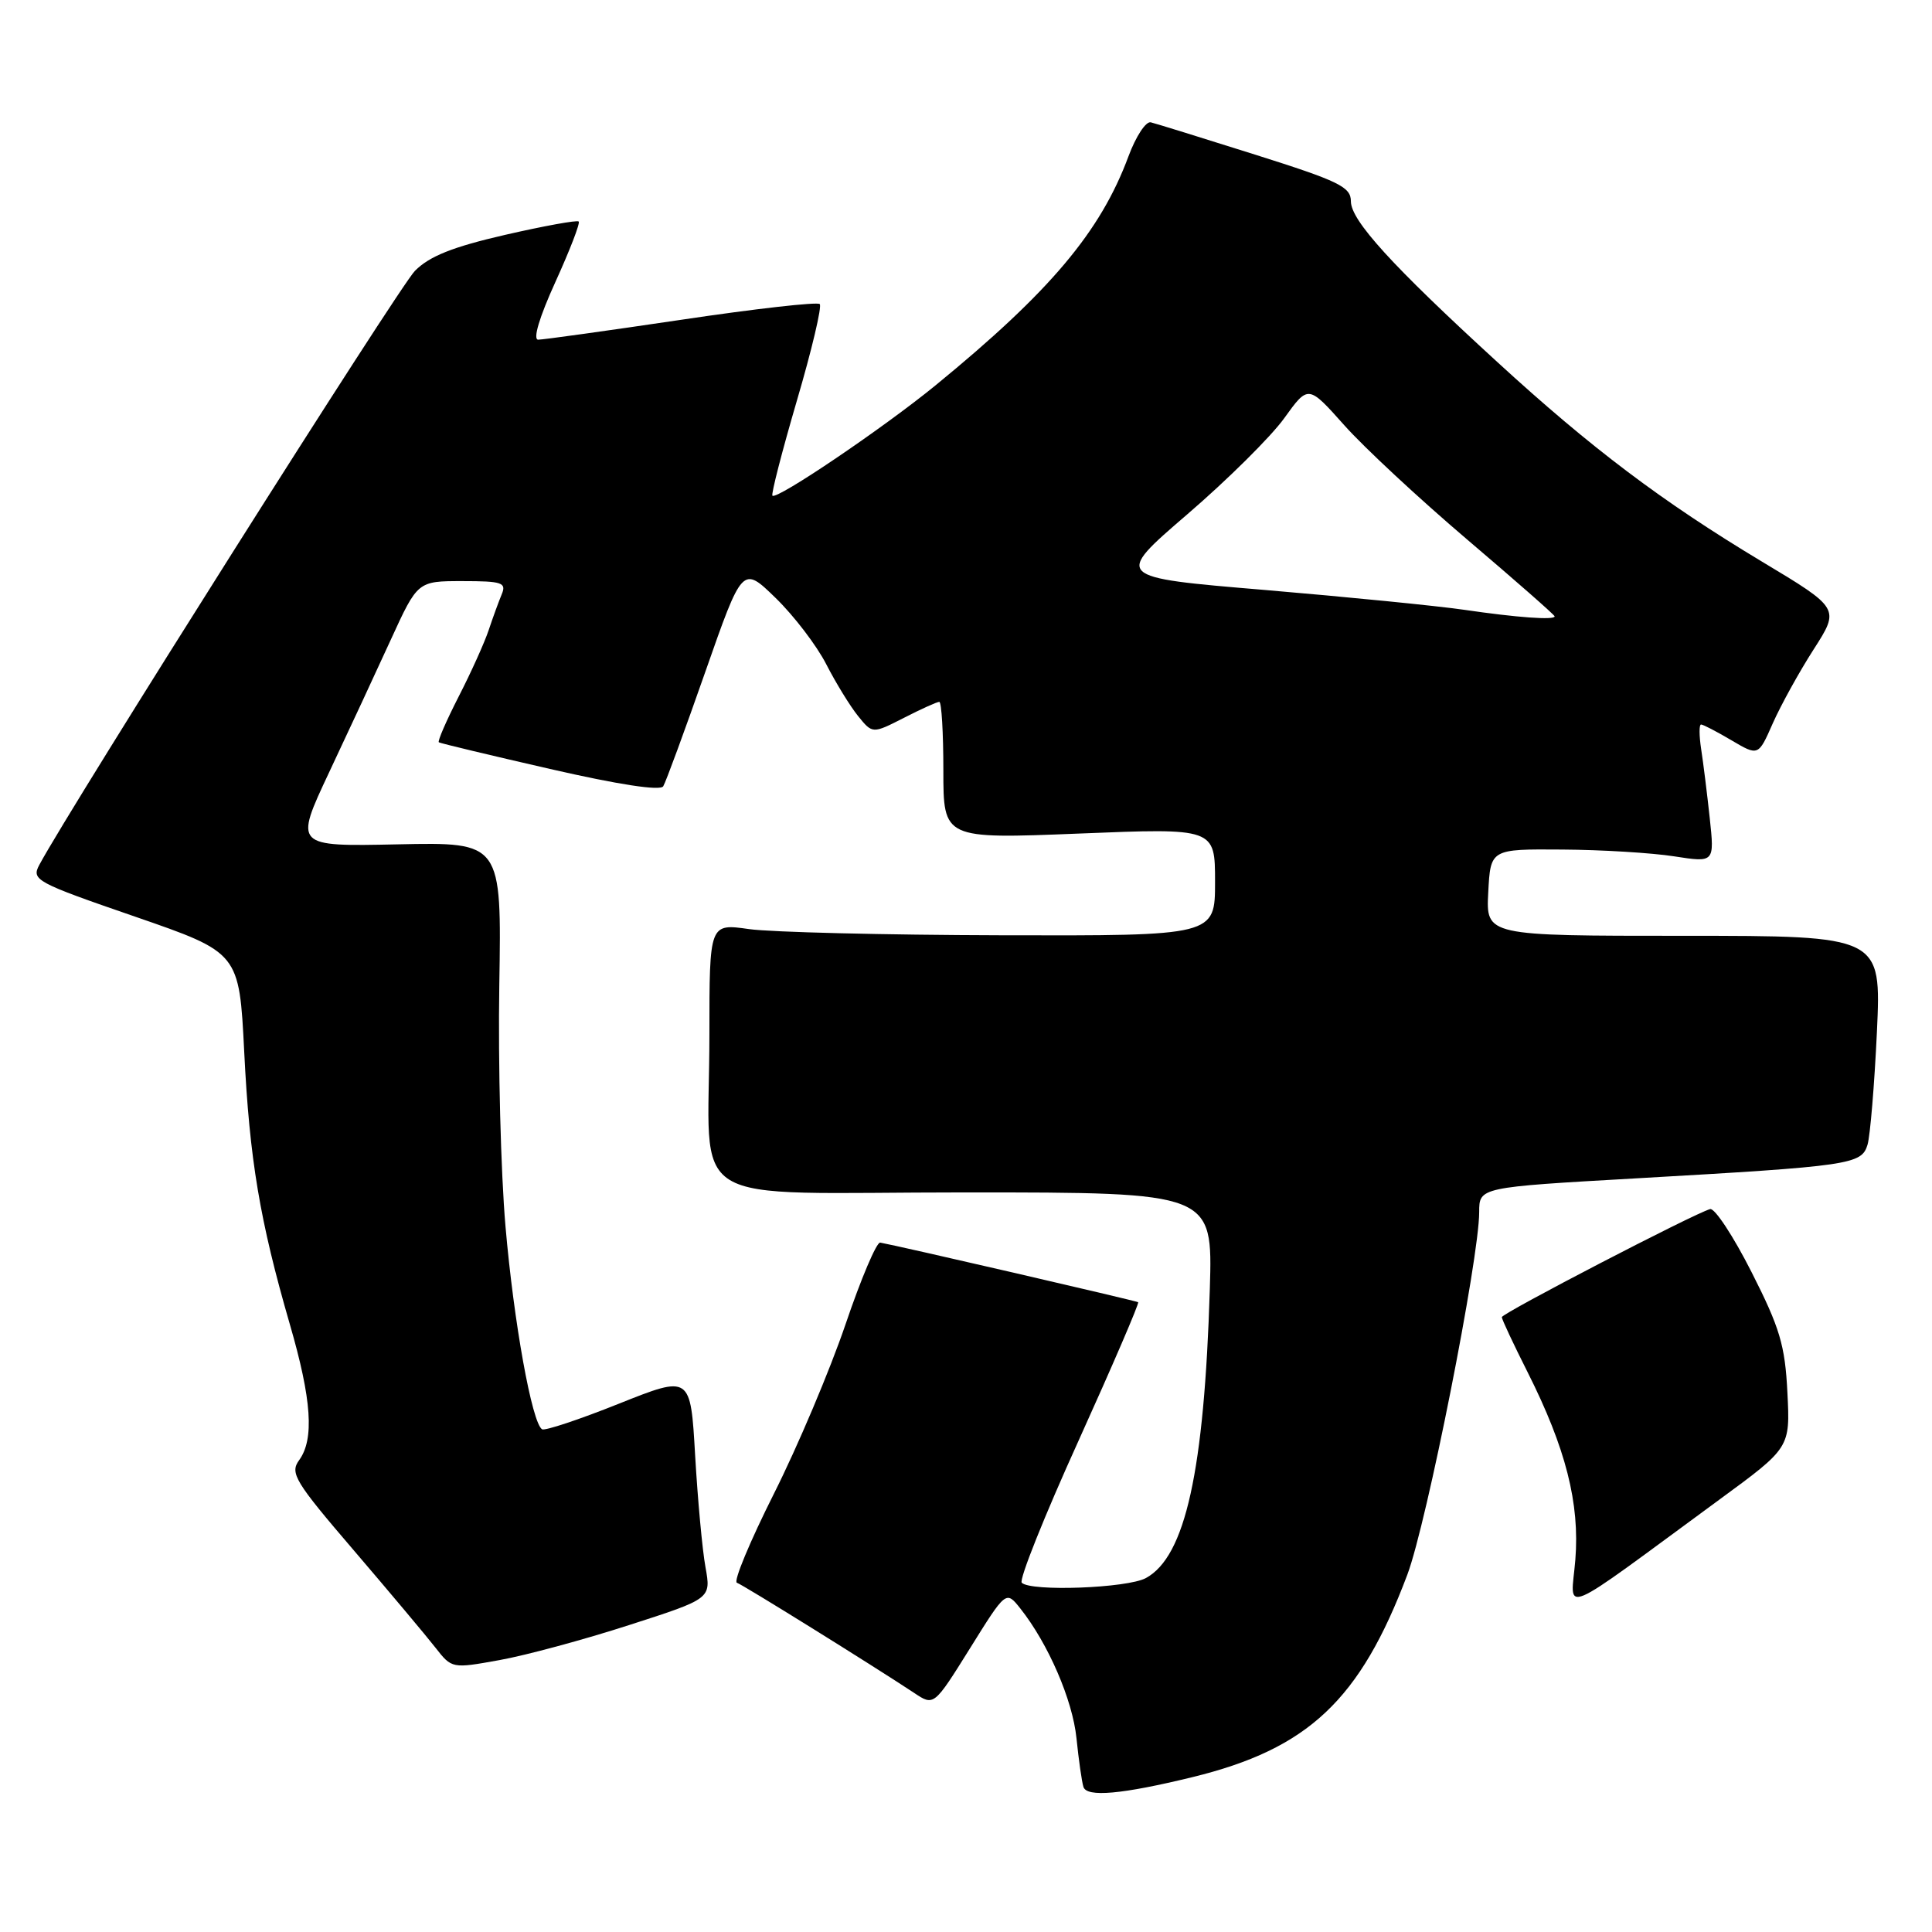 <?xml version="1.0" encoding="UTF-8" standalone="no"?>
<!DOCTYPE svg PUBLIC "-//W3C//DTD SVG 1.1//EN" "http://www.w3.org/Graphics/SVG/1.1/DTD/svg11.dtd" >
<svg xmlns="http://www.w3.org/2000/svg" xmlns:xlink="http://www.w3.org/1999/xlink" version="1.1" viewBox="0 0 256 256">
 <g >
 <path fill="currentColor"
d=" M 158.00 235.48 C 173.36 231.73 180.22 225.27 186.48 208.65 C 189.06 201.79 196.00 166.78 196.00 160.61 C 196.00 157.32 196.00 157.32 216.75 156.14 C 245.29 154.51 246.67 154.31 247.46 151.67 C 247.81 150.48 248.37 143.76 248.70 136.75 C 249.29 124.00 249.29 124.00 223.09 124.00 C 196.90 124.00 196.90 124.00 197.20 118.25 C 197.50 112.50 197.50 112.50 207.00 112.57 C 212.22 112.60 218.90 113.01 221.84 113.47 C 227.18 114.30 227.18 114.30 226.55 108.40 C 226.20 105.16 225.69 101.04 225.41 99.25 C 225.14 97.46 225.13 96.00 225.40 96.00 C 225.67 96.00 227.48 96.94 229.44 98.10 C 232.99 100.19 232.99 100.19 234.90 95.85 C 235.96 93.46 238.39 89.05 240.31 86.06 C 243.80 80.62 243.80 80.62 233.44 74.40 C 220.26 66.48 210.83 59.37 198.40 47.97 C 184.44 35.19 179.00 29.21 179.00 26.68 C 179.00 24.77 177.45 24.01 166.34 20.50 C 159.38 18.30 153.15 16.37 152.49 16.21 C 151.84 16.04 150.51 18.07 149.53 20.71 C 145.83 30.70 139.15 38.63 124.00 51.03 C 117.11 56.67 102.93 66.27 102.35 65.68 C 102.16 65.49 103.62 59.83 105.59 53.09 C 107.57 46.36 108.93 40.60 108.62 40.29 C 108.31 39.98 100.05 40.91 90.28 42.37 C 80.50 43.82 71.96 45.01 71.31 45.01 C 70.58 45.00 71.47 42.02 73.59 37.37 C 75.50 33.17 76.90 29.56 76.68 29.35 C 76.47 29.14 72.08 29.94 66.93 31.12 C 59.98 32.72 56.90 33.95 54.98 35.89 C 52.89 37.99 9.38 106.82 5.21 114.60 C 4.14 116.60 4.73 116.92 17.90 121.46 C 31.70 126.23 31.70 126.23 32.36 139.37 C 33.07 153.67 34.42 161.71 38.40 175.46 C 41.31 185.47 41.66 190.71 39.63 193.49 C 38.39 195.19 39.06 196.31 46.88 205.43 C 51.62 210.97 56.48 216.76 57.69 218.31 C 59.87 221.10 59.89 221.11 66.19 219.97 C 69.66 219.35 77.39 217.26 83.36 215.33 C 94.23 211.83 94.23 211.83 93.48 207.66 C 93.06 205.37 92.45 198.71 92.11 192.86 C 91.50 182.21 91.50 182.21 82.00 186.00 C 76.78 188.09 72.20 189.61 71.83 189.39 C 70.49 188.57 68.08 175.22 66.98 162.50 C 66.36 155.35 65.99 140.97 66.16 130.54 C 66.47 111.59 66.47 111.59 52.73 111.88 C 38.99 112.17 38.99 112.17 43.61 102.34 C 46.16 96.93 49.84 89.01 51.79 84.75 C 55.34 77.00 55.34 77.00 61.28 77.00 C 66.54 77.00 67.13 77.20 66.48 78.75 C 66.08 79.71 65.30 81.85 64.75 83.50 C 64.20 85.15 62.41 89.12 60.77 92.31 C 59.14 95.51 57.95 98.23 58.15 98.36 C 58.34 98.49 64.97 100.08 72.88 101.89 C 81.95 103.97 87.49 104.82 87.88 104.19 C 88.22 103.64 90.72 96.84 93.44 89.07 C 98.38 74.96 98.38 74.96 102.77 79.23 C 105.19 81.58 108.21 85.53 109.48 88.01 C 110.75 90.49 112.65 93.58 113.70 94.88 C 115.61 97.24 115.61 97.24 119.77 95.12 C 122.05 93.95 124.16 93.00 124.46 93.00 C 124.76 93.00 125.00 97.09 125.00 102.08 C 125.00 111.17 125.00 111.17 143.00 110.45 C 161.00 109.72 161.00 109.72 161.00 116.86 C 161.00 124.00 161.00 124.00 132.75 123.93 C 117.21 123.89 102.14 123.52 99.25 123.11 C 94.00 122.36 94.00 122.36 94.00 137.05 C 94.00 160.57 89.83 158.00 127.97 158.00 C 160.69 158.00 160.69 158.00 160.31 170.75 C 159.57 194.93 157.07 206.26 151.84 209.10 C 149.39 210.44 136.58 210.92 135.39 209.72 C 135.00 209.34 138.39 200.87 142.91 190.91 C 147.42 180.94 150.98 172.68 150.81 172.55 C 150.55 172.36 119.15 165.10 116.63 164.65 C 116.15 164.57 114.08 169.45 112.03 175.50 C 109.97 181.55 105.70 191.66 102.53 197.96 C 99.36 204.27 97.16 209.56 97.64 209.72 C 98.46 210.00 115.60 220.66 121.13 224.32 C 123.75 226.07 123.75 226.07 128.53 218.41 C 133.30 210.75 133.30 210.75 135.19 213.12 C 138.90 217.80 142.12 225.24 142.64 230.33 C 142.93 233.17 143.34 236.07 143.56 236.77 C 143.99 238.18 148.65 237.76 158.00 235.48 Z  M 227.85 198.69 C 237.21 191.83 237.21 191.83 236.84 184.52 C 236.53 178.26 235.84 175.95 232.09 168.56 C 229.68 163.80 227.21 160.05 226.60 160.21 C 224.49 160.79 199.00 174.02 199.00 174.53 C 199.00 174.82 200.54 178.10 202.42 181.83 C 207.48 191.89 209.34 199.20 208.74 206.68 C 208.16 213.83 205.96 214.75 227.85 198.69 Z  M 194.00 80.80 C 190.43 80.28 178.53 79.10 167.56 78.17 C 147.62 76.50 147.62 76.50 157.31 68.16 C 162.64 63.58 168.43 57.84 170.17 55.41 C 173.35 50.99 173.35 50.99 178.11 56.33 C 180.72 59.27 188.07 66.10 194.43 71.51 C 200.79 76.92 206.00 81.49 206.00 81.67 C 206.00 82.19 201.04 81.83 194.00 80.80 Z "/>
</g>
</svg>